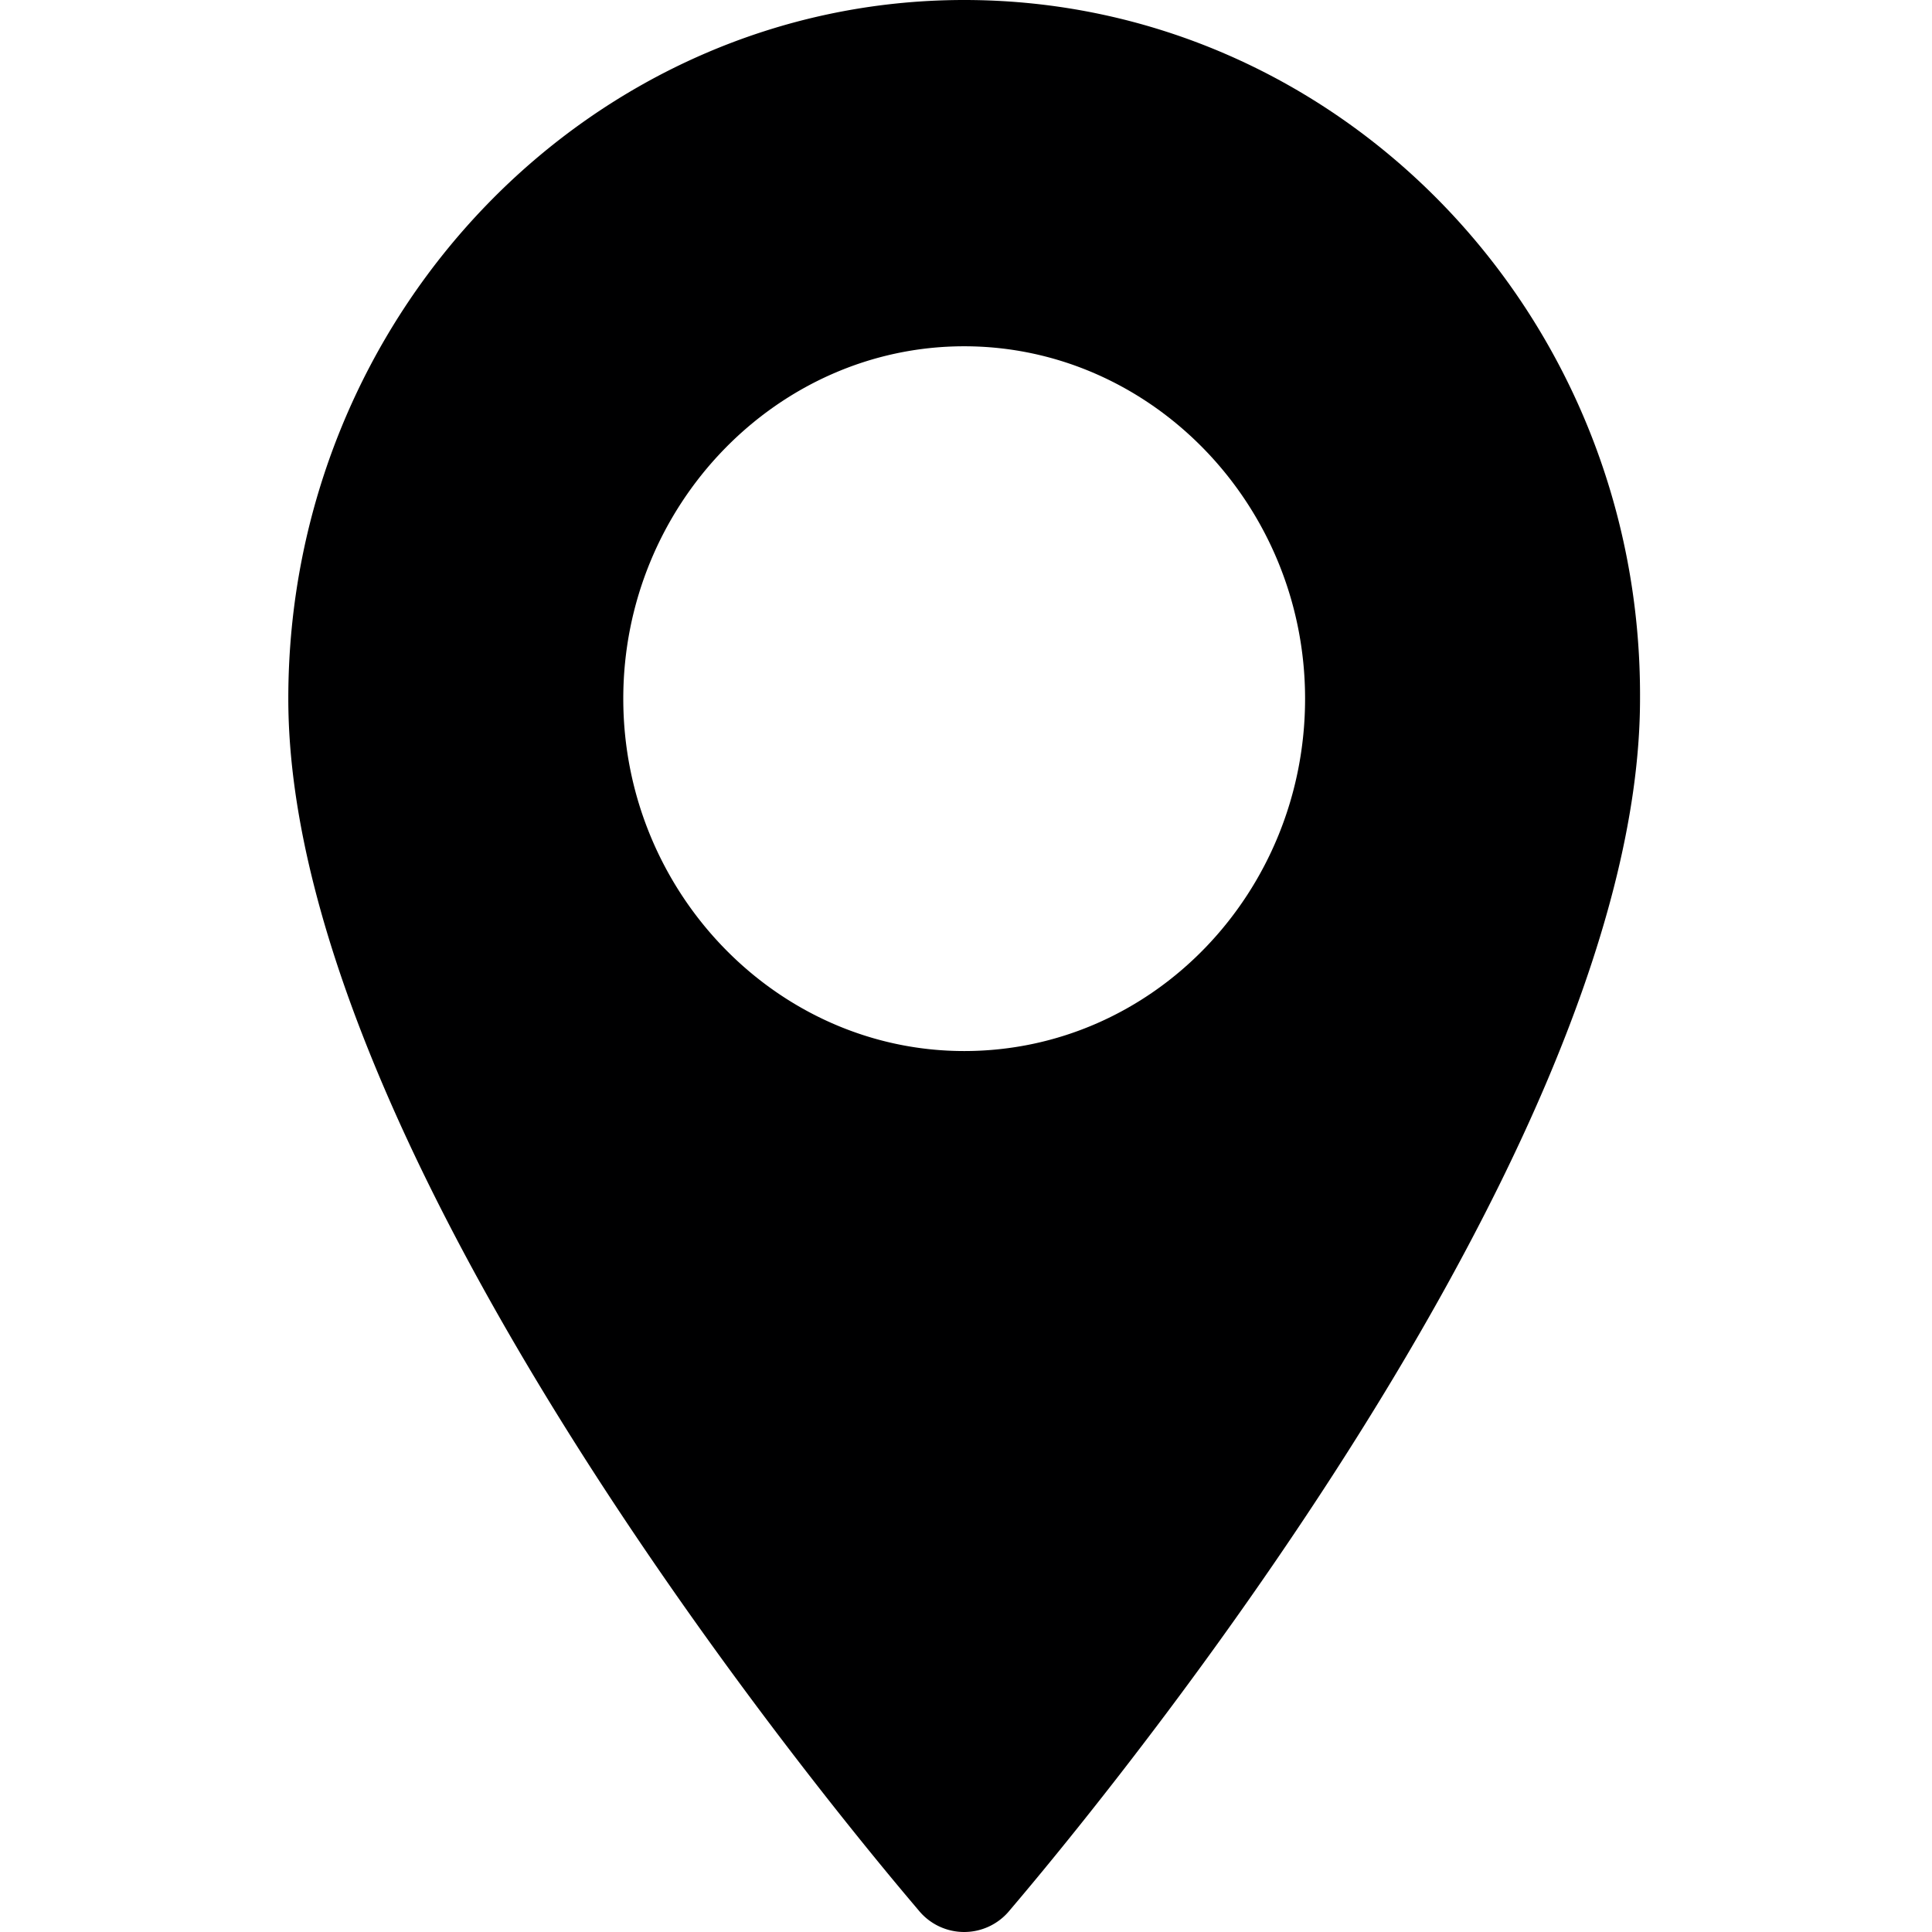<svg width="128" height="128" fill="none" xmlns="http://www.w3.org/2000/svg"><path d="M63.88 0C39.205 0 19.101 20.782 19.101 46.288c0 31.713 40.077 78.271 41.775 80.295a3.89 3.89 0 006.005 0c1.697-2.024 41.775-48.582 41.775-80.295C108.787 20.782 88.683 0 63.879 0zm0 69.634c-12.403 0-22.586-10.526-22.586-23.346S51.477 22.942 63.88 22.942c12.402 0 22.585 10.526 22.585 23.346S76.412 69.634 63.879 69.634z" fill="#000001"/></svg>